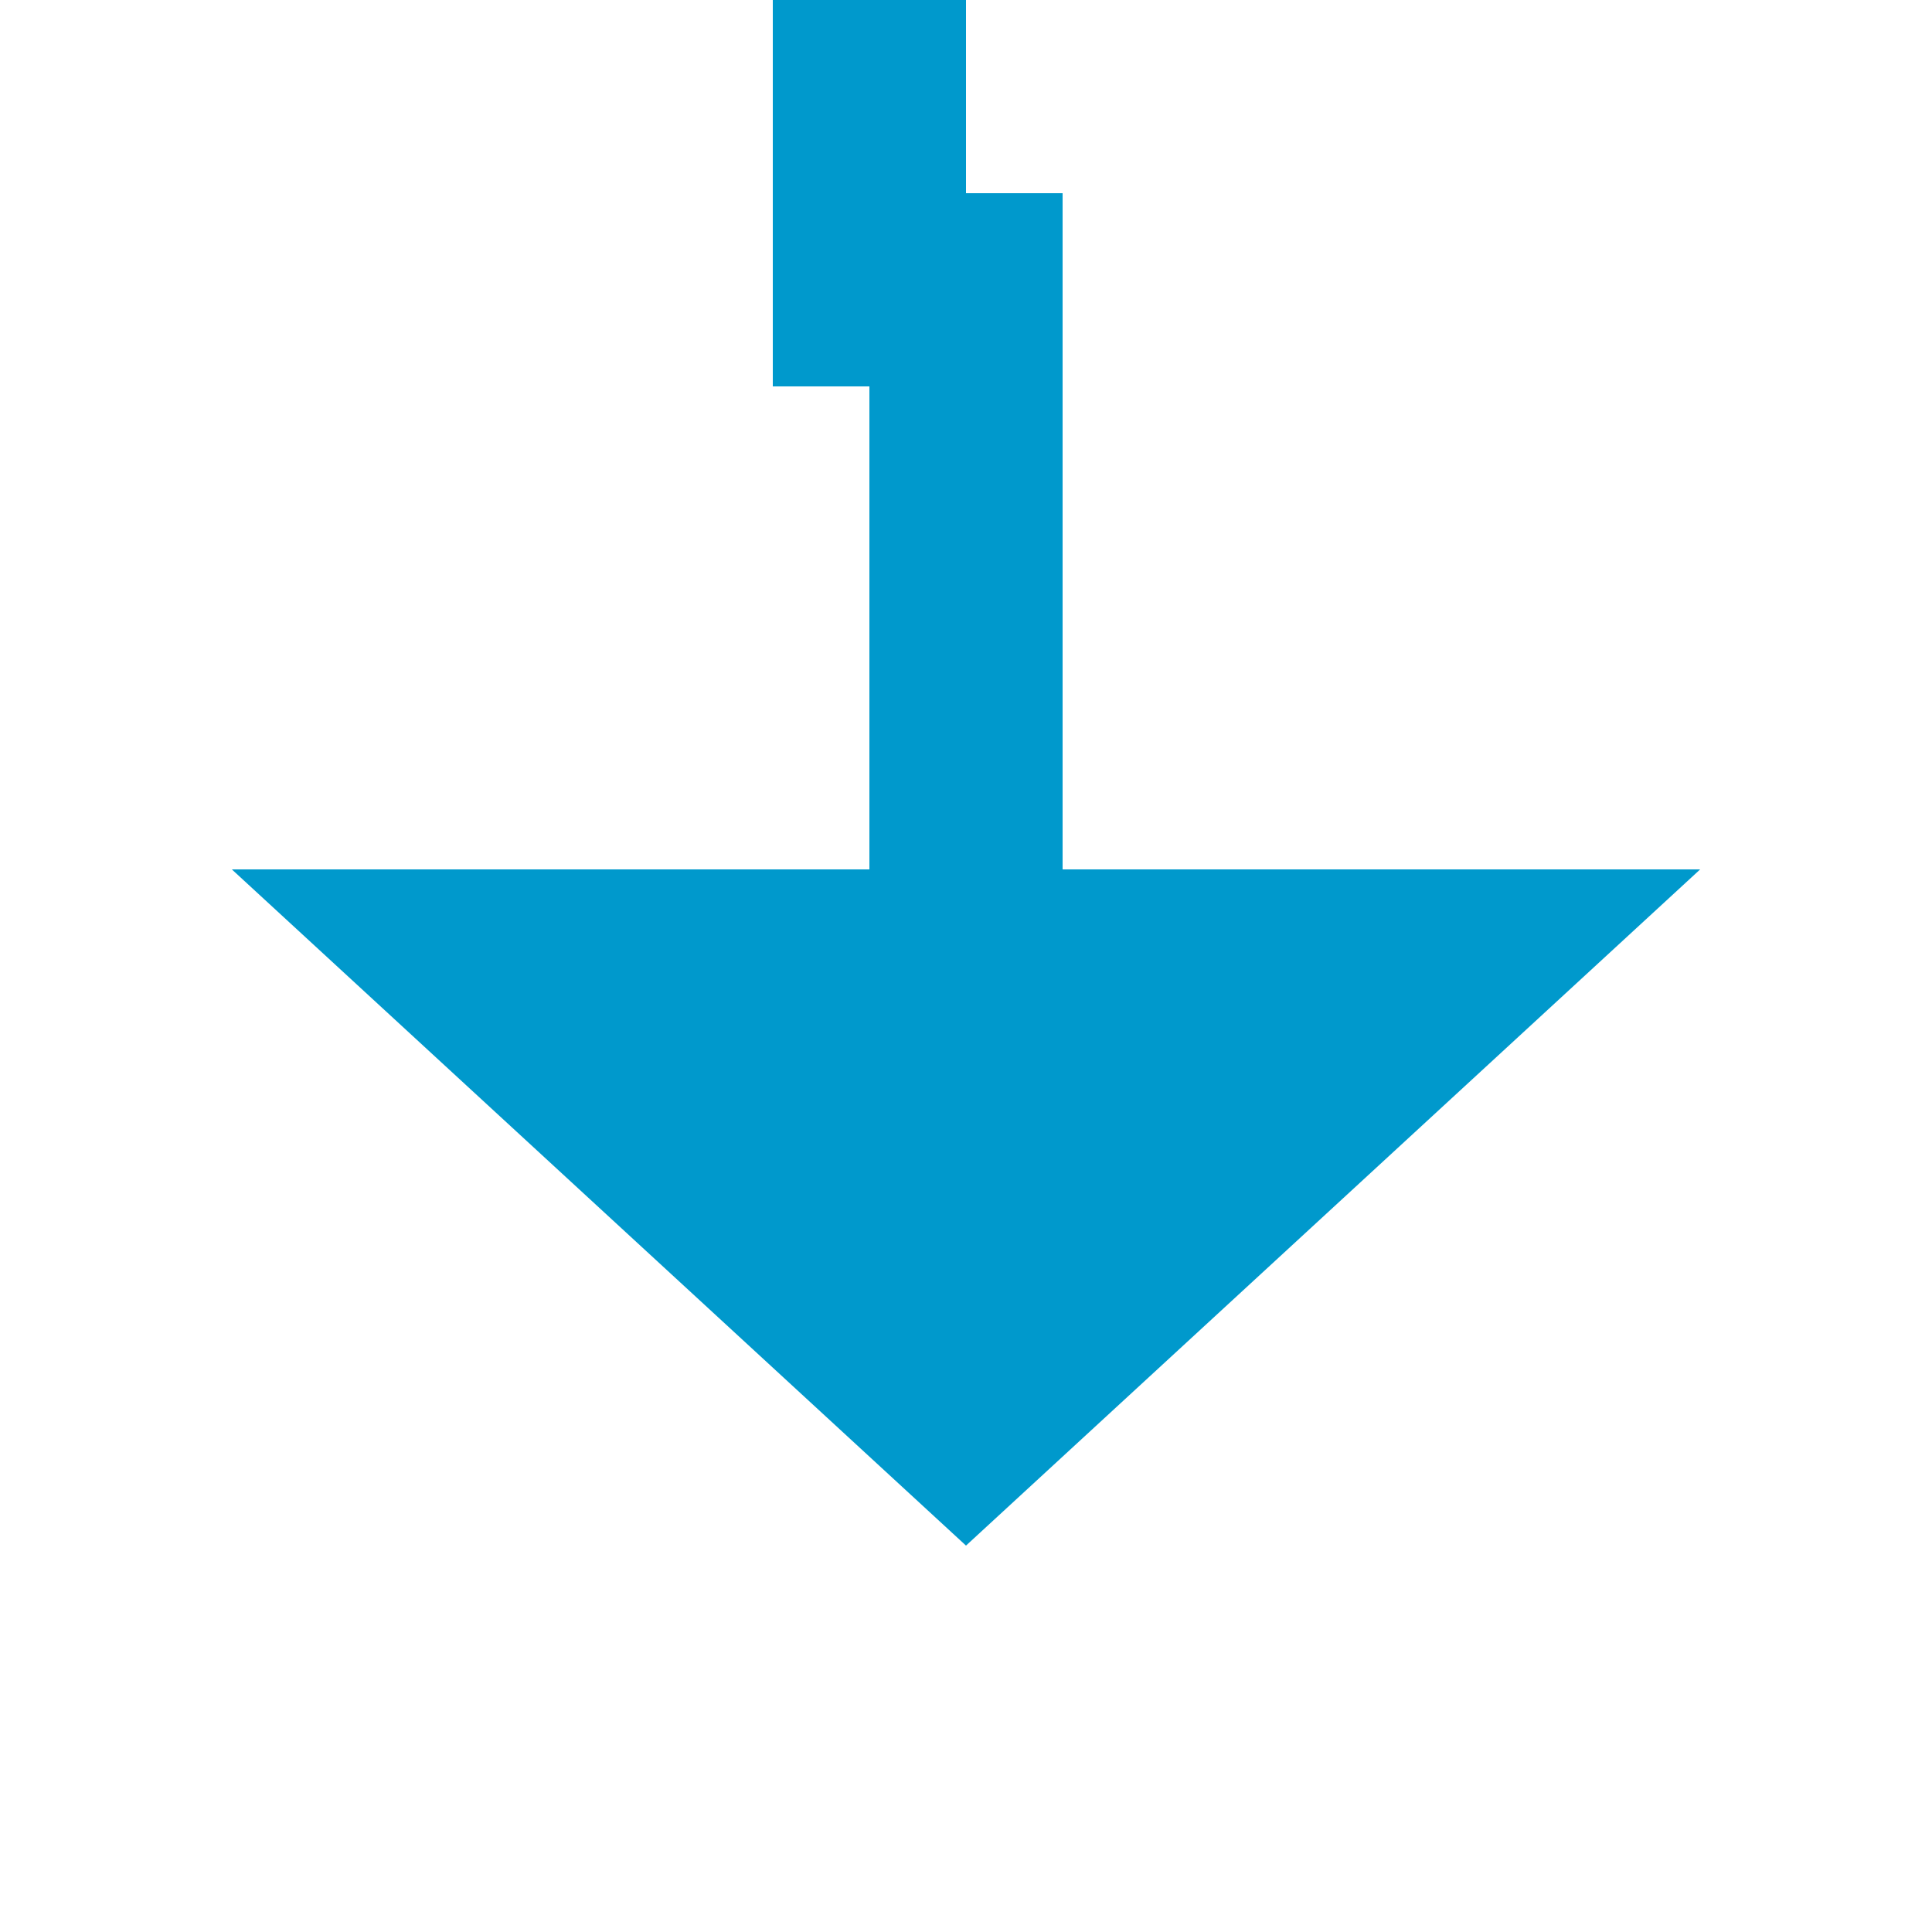 ﻿<?xml version="1.0" encoding="utf-8"?>
<svg version="1.1" xmlns:xlink="http://www.w3.org/1999/xlink" width="20px" height="20px" preserveAspectRatio="xMinYMid meet" viewBox="623 348  20 18" xmlns="http://www.w3.org/2000/svg">
  <defs>
    <mask fill="white" id="clip290">
      <path d="M 589.5 298  L 674.5 298  L 674.5 323  L 589.5 323  Z M 589.5 259  L 674.5 259  L 674.5 372  L 589.5 372  Z " fill-rule="evenodd" />
    </mask>
  </defs>
  <path d="M 632 259  L 632 350  L 633 350  L 633 357  " stroke-width="2" stroke="#0099cc" fill="none" mask="url(#clip290)" />
  <path d="M 625.4 356  L 633 363  L 640.6 356  L 625.4 356  Z " fill-rule="nonzero" fill="#0099cc" stroke="none" mask="url(#clip290)" />
</svg>